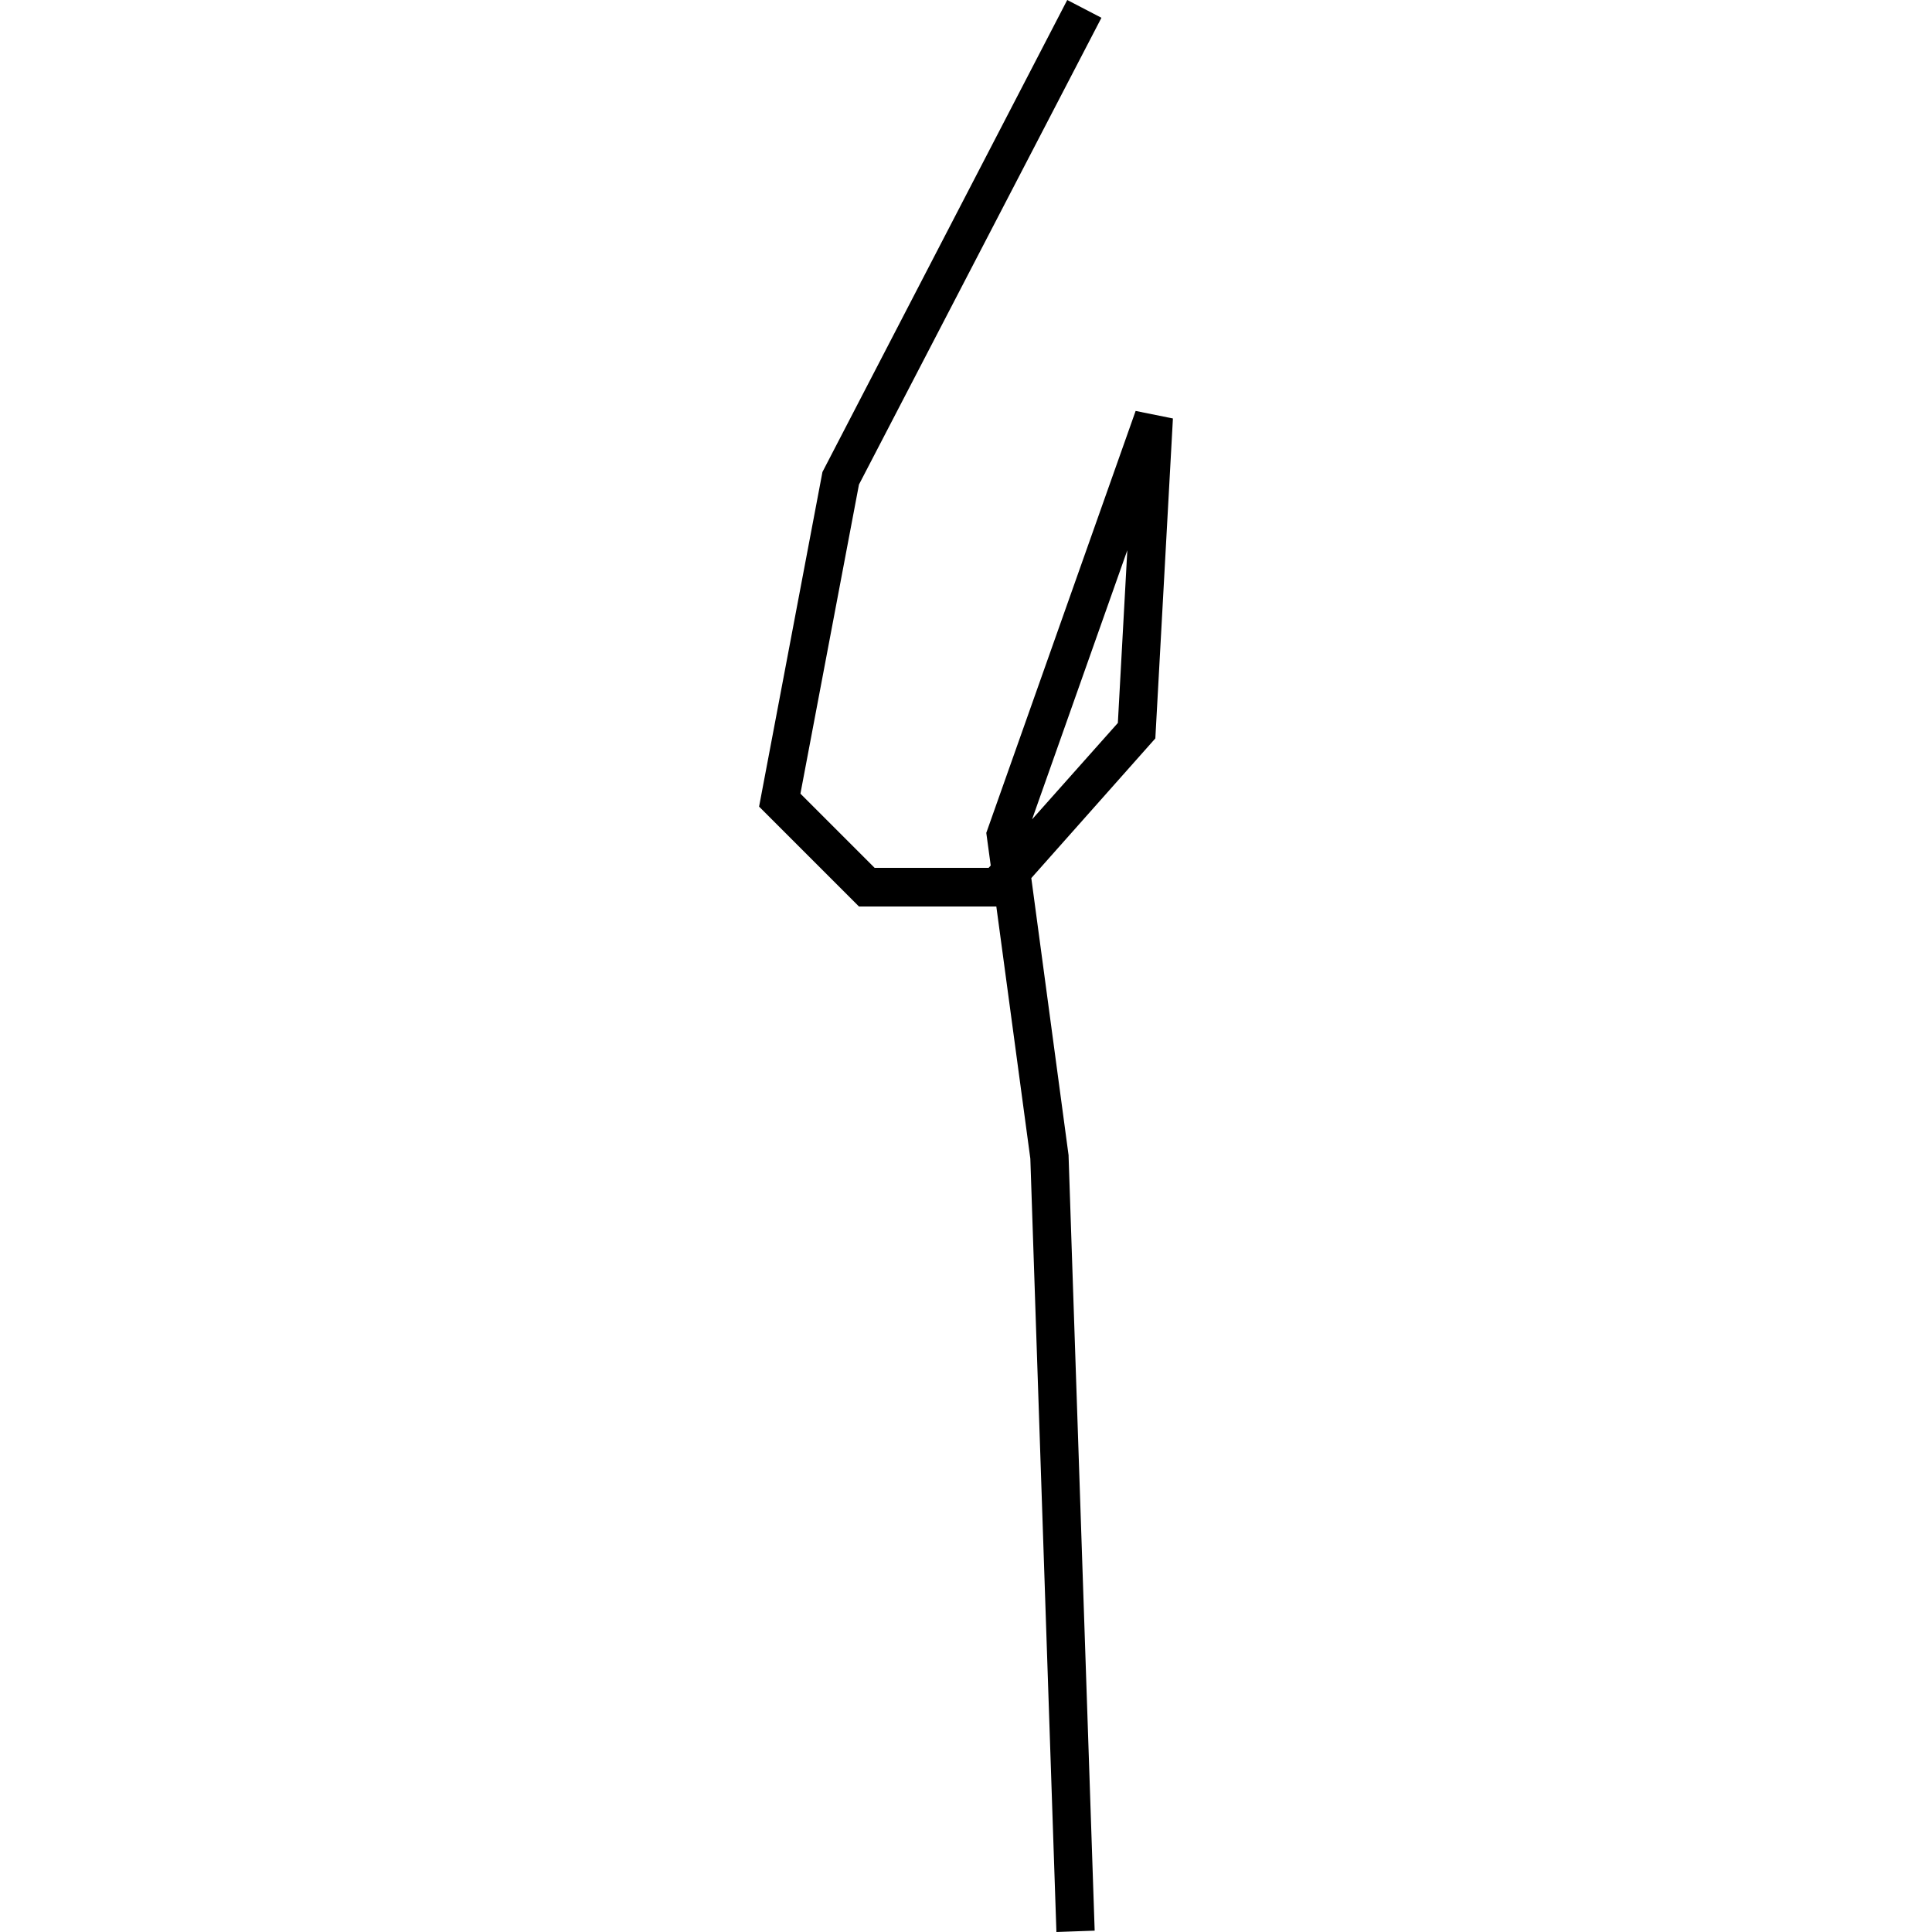 <?xml version="1.0" encoding="utf-8"?>
<!-- Generator: Adobe Illustrator 24.0.3, SVG Export Plug-In . SVG Version: 6.00 Build 0)  -->
<svg version="1.1" id="Layer_1" xmlns="http://www.w3.org/2000/svg" xmlns:xlink="http://www.w3.org/1999/xlink" x="0px" y="0px"
	 viewBox="0 0 1000 1000" style="enable-background:new 0 0 1000 1000;" xml:space="preserve">
<title>080520-domestic-d-outlined</title>
<g id="g">
	<path d="M546.8,1000l-13.5-400.3l-17.6-130.5h-71.1l-51.7-51.7l32.8-173.2L552.4,0l17.7,9.2L444.6,250.8l-30.3,160l38.4,38.4h59
		l1.1-1.2l-2.3-16.9l77.3-218.4l19.3,3.9L598,382.2l-64.2,72.3L553.1,598v0.5l13.5,400.8L546.8,1000z M583.5,284.8l-49.3,139.3
		l44.4-49.9L583.5,284.8z"/>
</g>
</svg>
